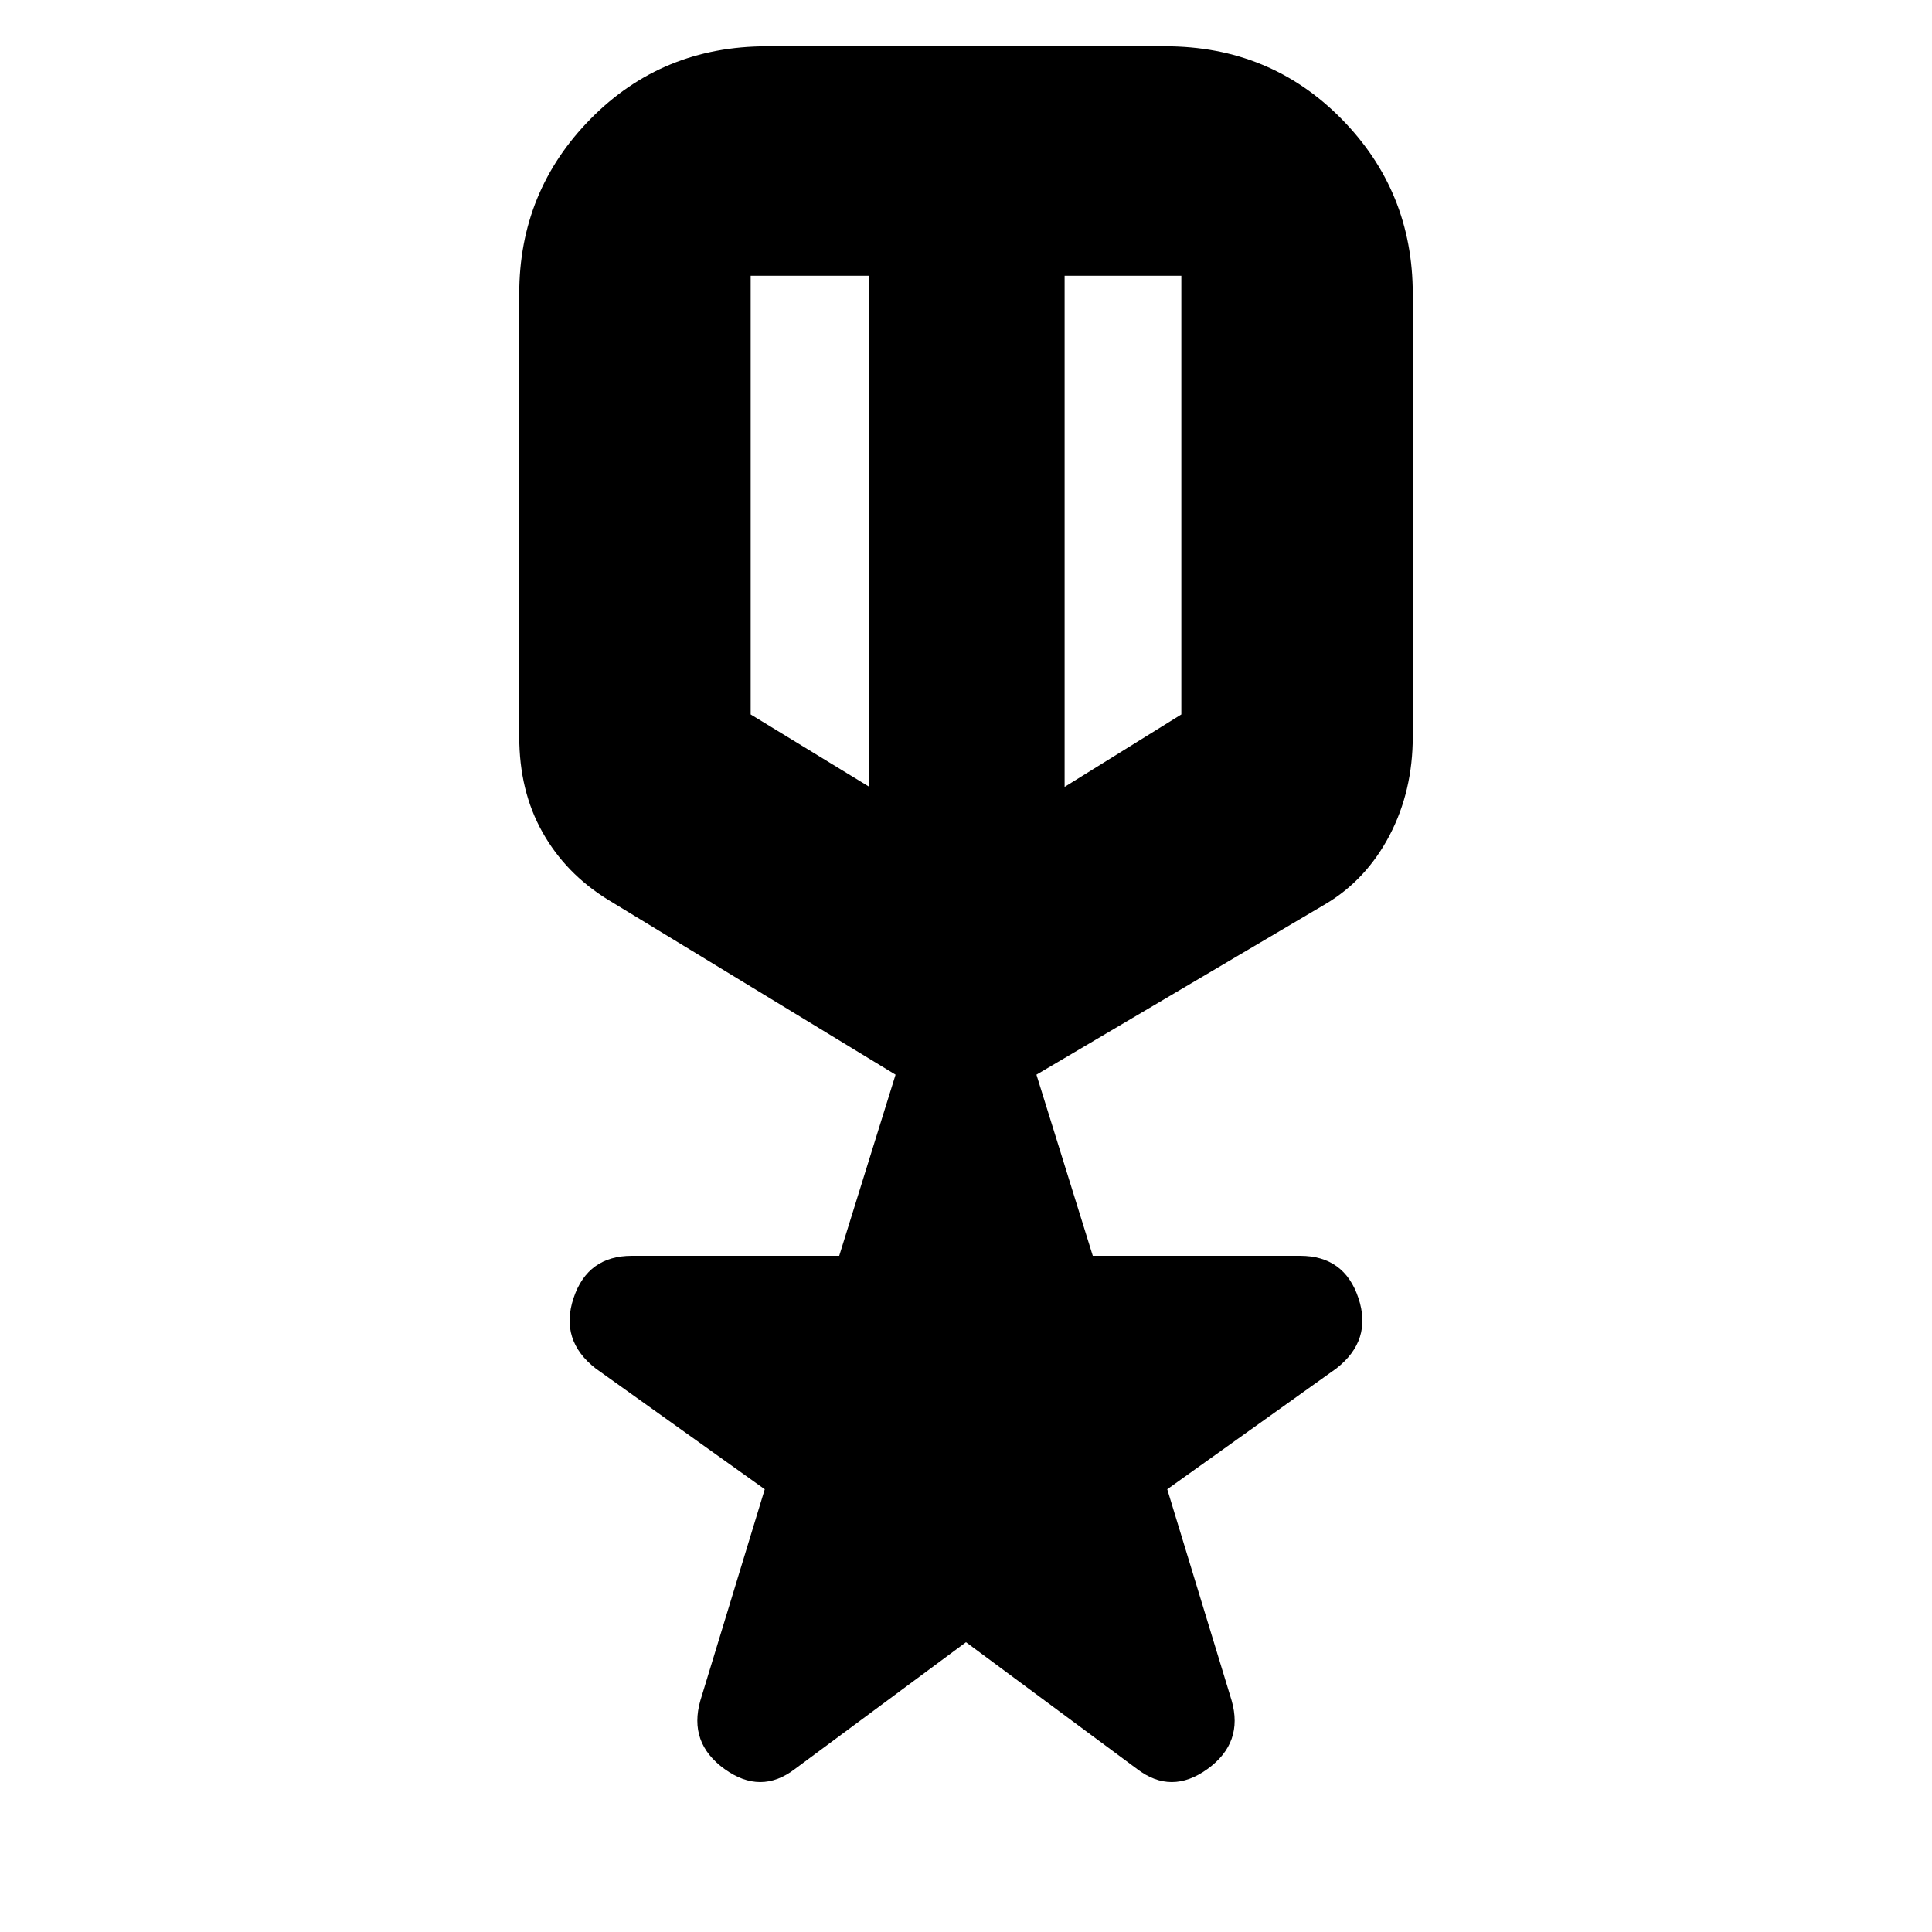 <svg xmlns="http://www.w3.org/2000/svg" height="24" width="24"><path d="M9.875 21.975Q9.45 22.3 9 21.975Q8.55 21.65 8.7 21.125L9.5 18.5L7.4 17Q6.95 16.65 7.125 16.125Q7.3 15.6 7.85 15.6H10.425L11.125 13.35L7.55 11.175Q7.025 10.85 6.738 10.337Q6.45 9.825 6.45 9.15V3.65Q6.45 2.375 7.338 1.475Q8.225 0.575 9.525 0.575H14.475Q15.775 0.575 16.663 1.475Q17.55 2.375 17.55 3.65V9.15Q17.55 9.825 17.263 10.375Q16.975 10.925 16.475 11.225L12.875 13.35L13.575 15.6H16.15Q16.7 15.6 16.875 16.125Q17.05 16.65 16.6 17L14.5 18.5L15.3 21.125Q15.45 21.65 15 21.975Q14.55 22.3 14.125 21.975L12 20.4ZM9.325 3.425V8.875Q9.325 8.875 9.325 8.875Q9.325 8.875 9.325 8.875L10.8 9.775V3.425Q10.8 3.425 10.8 3.425Q10.8 3.425 10.8 3.425H9.325Q9.325 3.425 9.325 3.425Q9.325 3.425 9.325 3.425ZM14.675 3.425Q14.675 3.425 14.675 3.425Q14.675 3.425 14.675 3.425H13.225Q13.225 3.425 13.225 3.425Q13.225 3.425 13.225 3.425V9.775L14.675 8.875Q14.675 8.875 14.675 8.875Q14.675 8.875 14.675 8.875ZM12 6.975Q12 6.975 12 6.975Q12 6.975 12 6.975Q12 6.975 12 6.975Q12 6.975 12 6.975ZM10.8 6.6Q10.8 6.6 10.8 6.6Q10.8 6.6 10.8 6.6Q10.8 6.6 10.8 6.6Q10.8 6.6 10.8 6.6Q10.8 6.6 10.8 6.6Q10.8 6.6 10.8 6.6ZM13.225 6.6Q13.225 6.6 13.225 6.6Q13.225 6.6 13.225 6.6Q13.225 6.6 13.225 6.6Q13.225 6.6 13.225 6.6Q13.225 6.6 13.225 6.6Q13.225 6.6 13.225 6.6Z"/></svg>